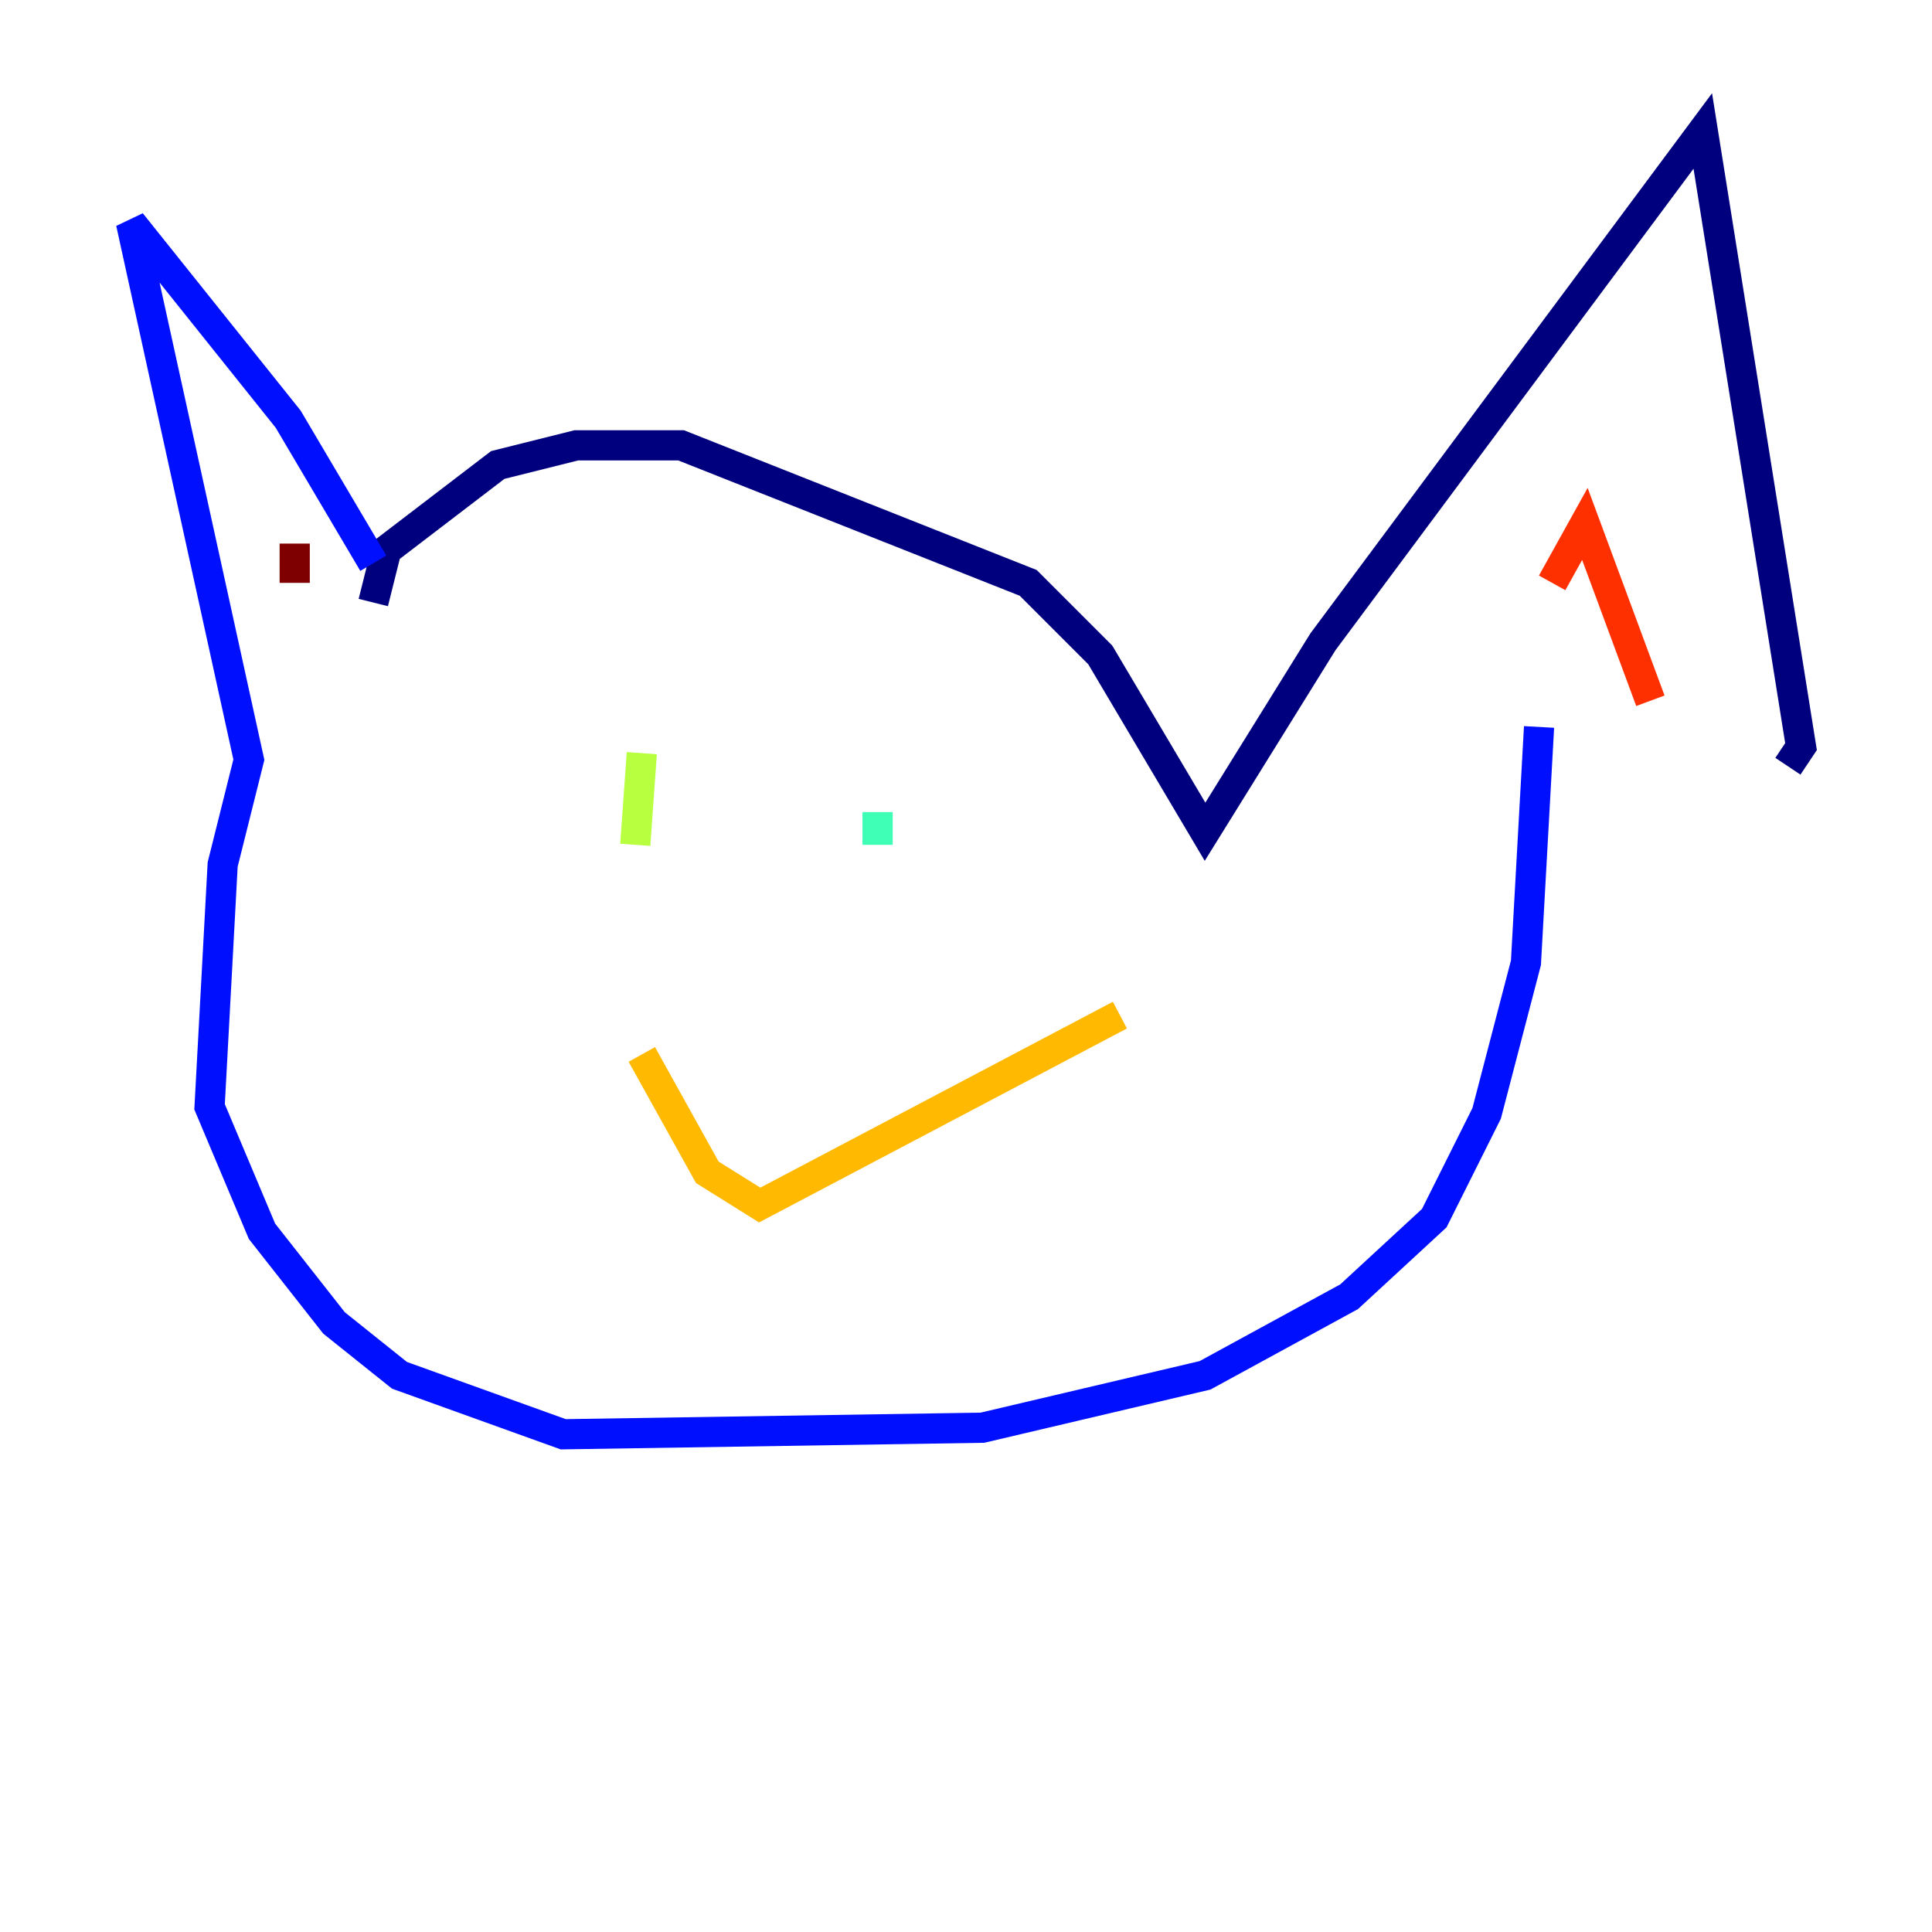 <?xml version="1.0" encoding="utf-8" ?>
<svg baseProfile="tiny" height="128" version="1.2" viewBox="0,0,128,128" width="128" xmlns="http://www.w3.org/2000/svg" xmlns:ev="http://www.w3.org/2001/xml-events" xmlns:xlink="http://www.w3.org/1999/xlink"><defs /><polyline fill="none" points="24.732,39.919 25.6,36.447 32.976,30.807 38.183,29.505 45.125,29.505 68.122,38.617 72.895,43.39 79.837,55.105 87.647,42.522 112.814,8.678 119.322,49.464 118.454,50.766" stroke="#00007f" stroke-width="2" /><polyline fill="none" points="24.732,37.315 19.091,27.77 8.678,14.752 16.488,50.332 14.752,57.275 13.885,73.329 17.356,81.573 22.129,87.647 26.468,91.119 37.315,95.024 65.085,94.59 79.837,91.119 89.383,85.912 95.024,80.705 98.495,73.763 101.098,63.783 101.966,48.163" stroke="#0010ff" stroke-width="2" /><polyline fill="none" points="38.617,52.502 38.617,52.502" stroke="#00a4ff" stroke-width="2" /><polyline fill="none" points="58.142,53.803 58.142,55.973" stroke="#3fffb7" stroke-width="2" /><polyline fill="none" points="42.522,49.898 42.088,55.973" stroke="#b7ff3f" stroke-width="2" /><polyline fill="none" points="42.522,69.858 46.861,77.668 50.332,79.837 74.197,67.254" stroke="#ffb900" stroke-width="2" /><polyline fill="none" points="102.834,38.617 105.003,34.712 109.342,46.427" stroke="#ff3000" stroke-width="2" /><polyline fill="none" points="19.525,38.617 19.525,36.014" stroke="#7f0000" stroke-width="2" /></svg>